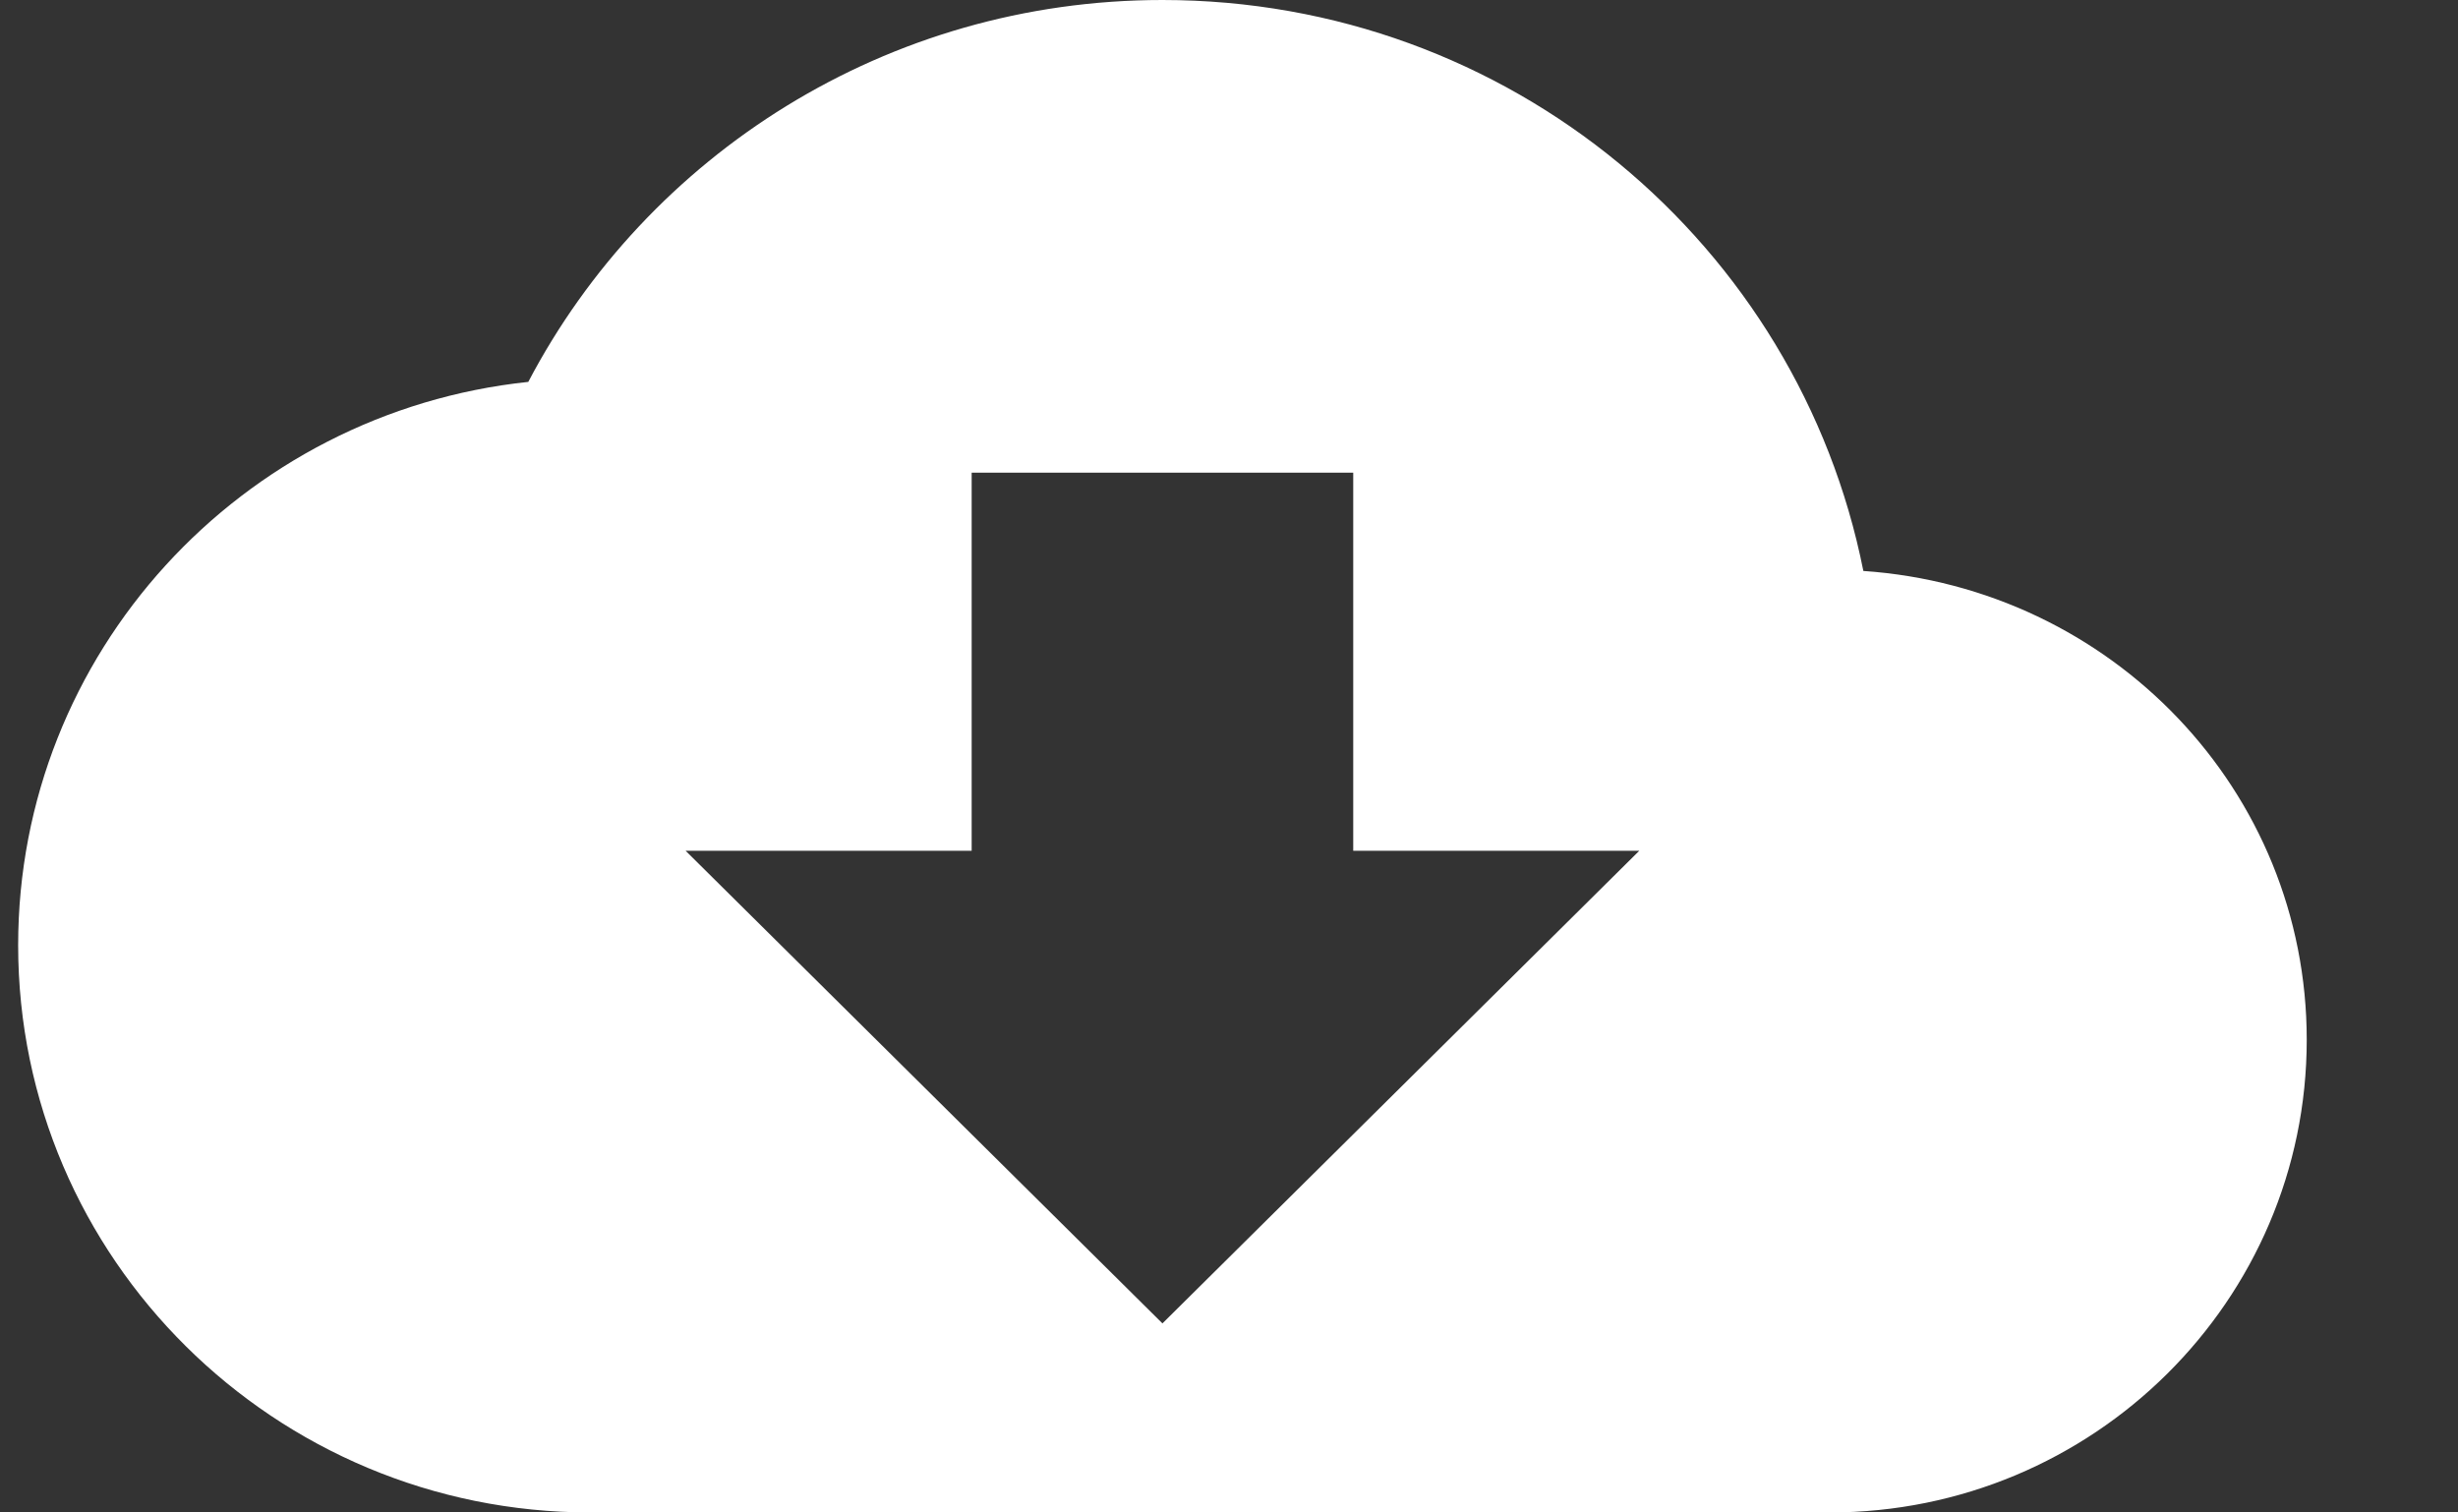 <svg width="13" height="8" viewBox="0 0 13 8" fill="none" xmlns="http://www.w3.org/2000/svg">
    <rect x="0" y="0" width="13" height="8" fill="#333333" stroke="none"/>
    <path d="M9.855 3.02C9.512 1.295 7.984 -7.62939e-06 6.148 -7.62939e-06C4.69 -7.62939e-06 3.424 0.82 2.794 2.02C1.276 2.18 0.096 3.455 0.096 5C0.096 6.655 1.452 8 3.122 8H9.678C11.07 8 12.2 6.88 12.2 5.5C12.2 4.18 11.166 3.11 9.855 3.02ZM8.67 4.5L6.148 7L3.626 4.5H5.139V2.5H7.157V4.5H8.67Z" fill="white"/>
</svg>
